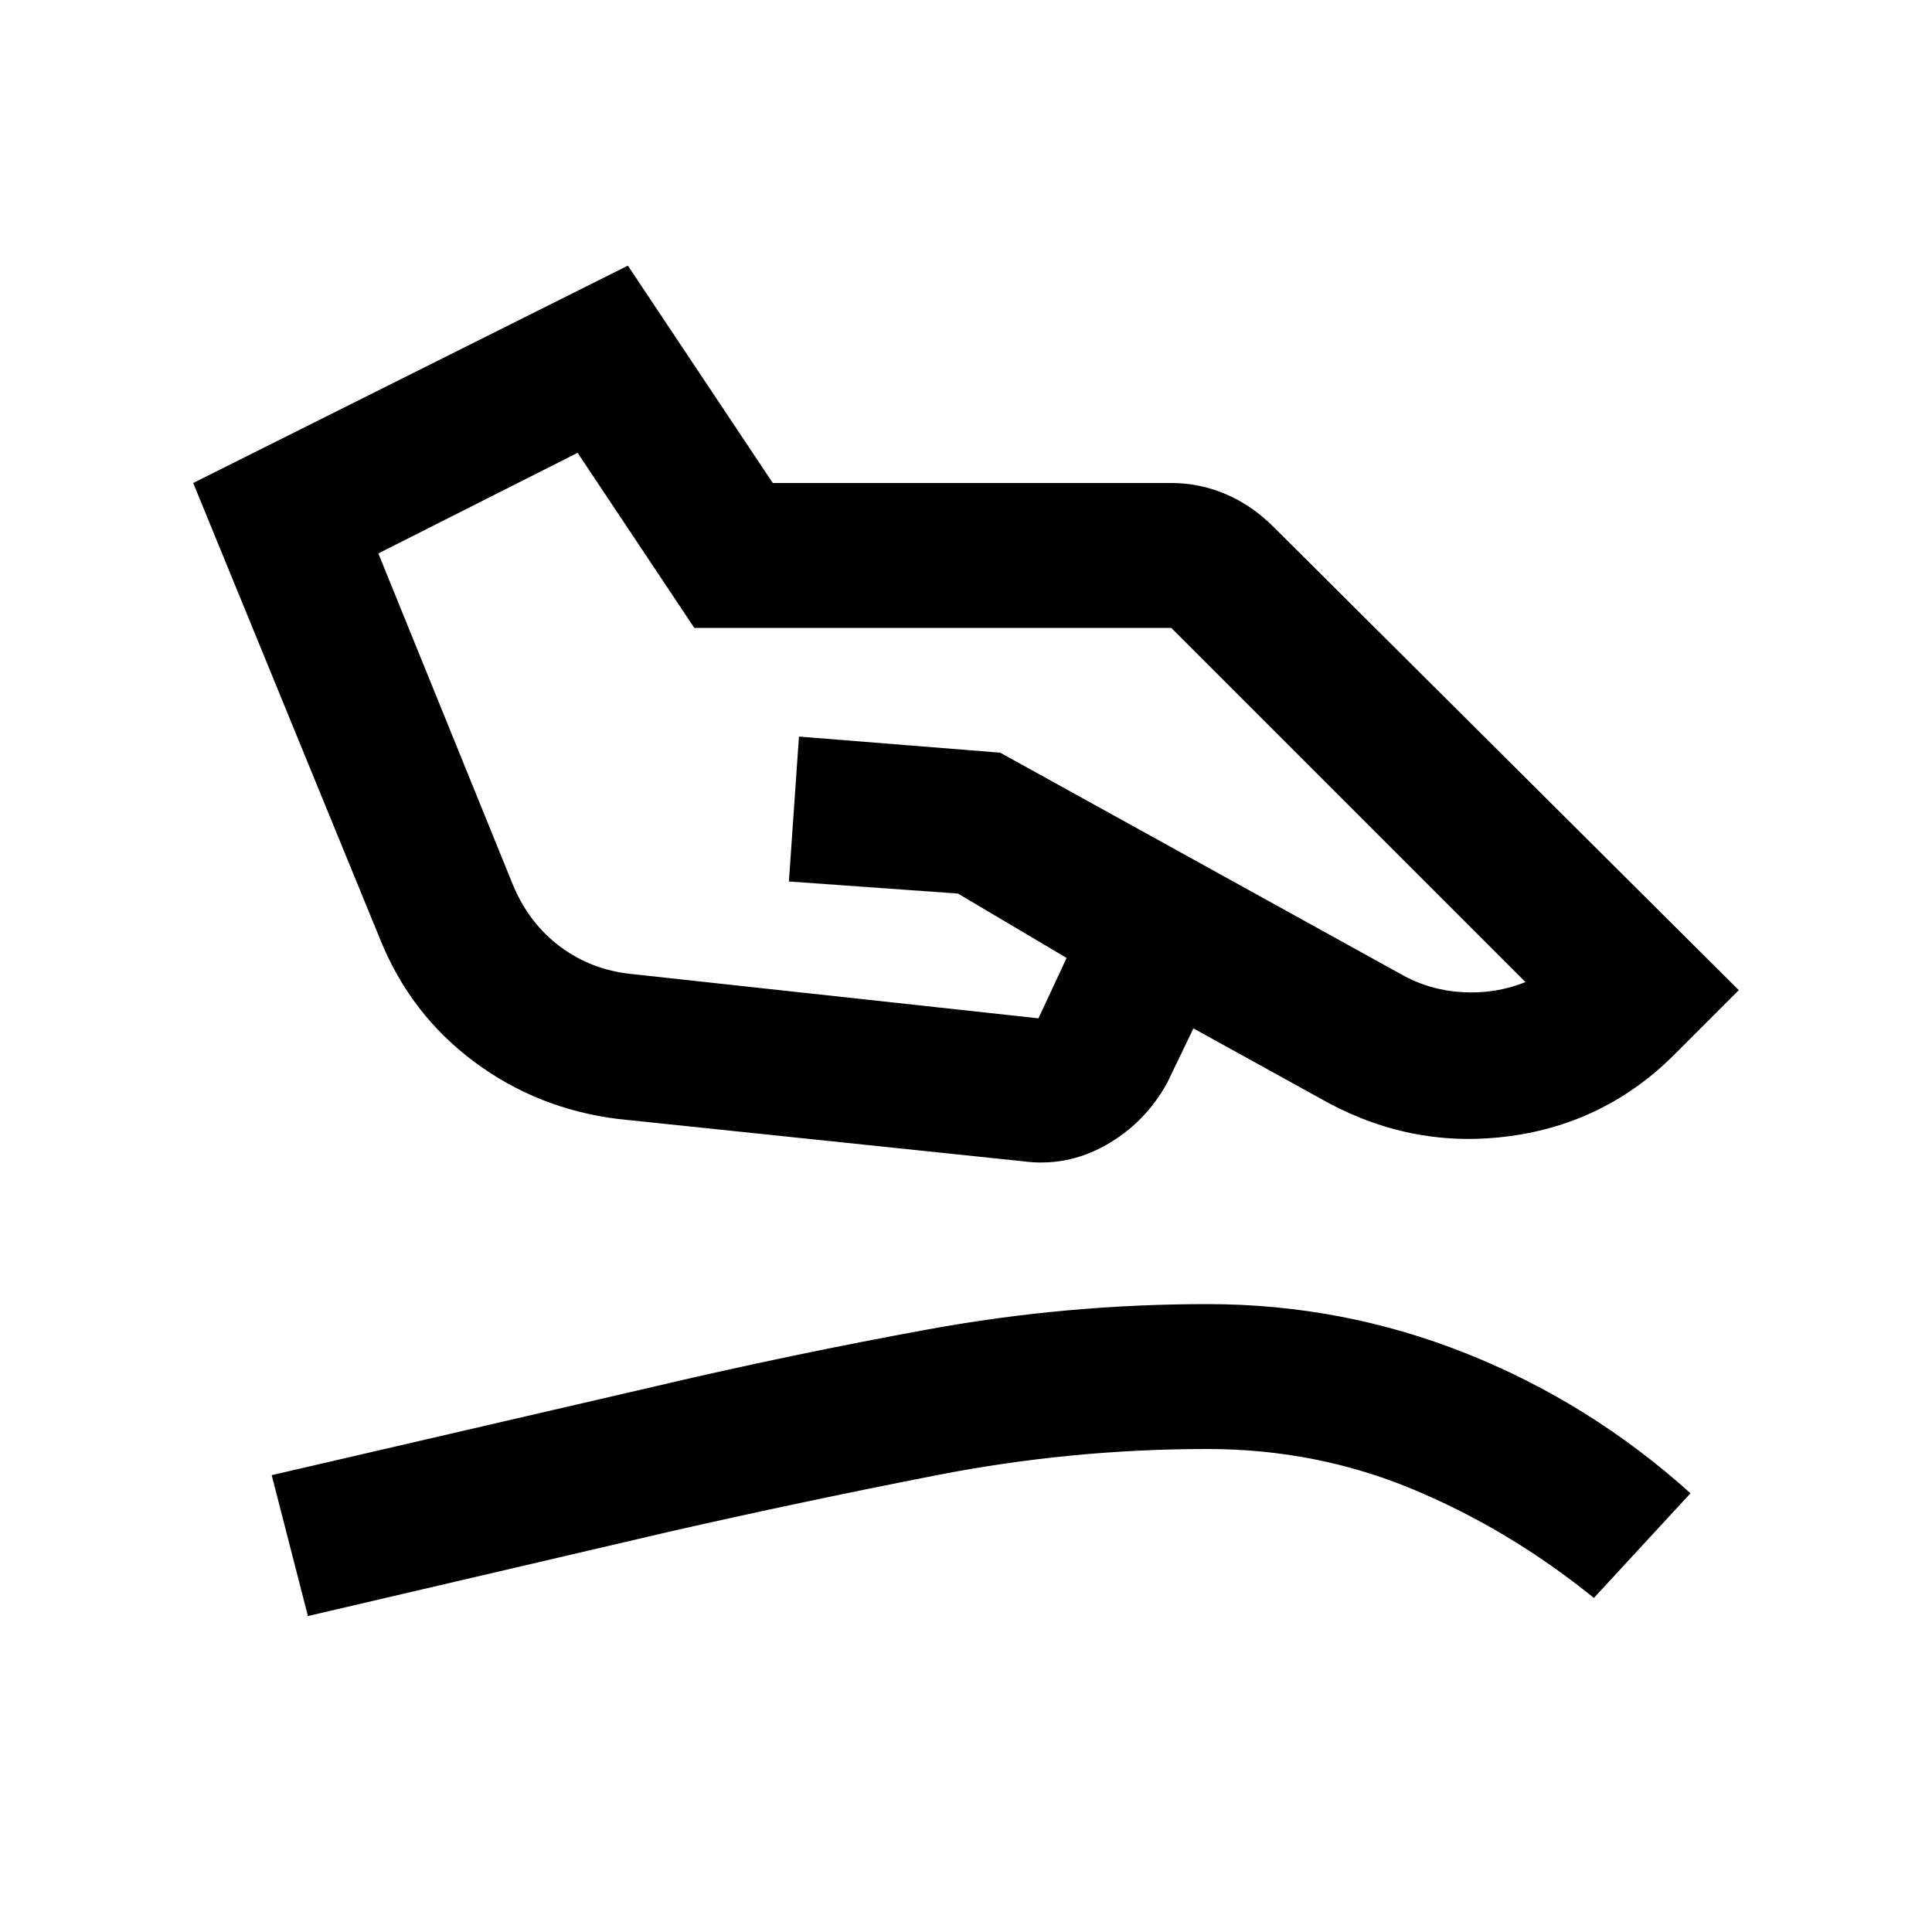 <svg xmlns="http://www.w3.org/2000/svg" height="20" viewBox="0 -960 960 960" width="20"><path d="m314-476 202 22 14-30-54-32-84-6 5-72 100 8 199 110q14 8 30.5 9t31.5-5L582-648H345l-58-87-99 50 67 165q8 19 23.5 30.5T314-476Zm-7 72q-40-5-71.5-28.5T189-493L96-720l216-108 72 108h198q14 0 27 5.5t24 16.5l231 230-32 32q-34 34-81.5 40.5T660-412l-67-37-13 27q-11 20-30.5 31t-41.5 8l-201-21ZM153-157l-18-70 190-44q68-16 136.5-28.5T600-312q67 0 128.5 24.5T840-218l-48 52q-42-34-90-54t-102-20q-68 0-134.5 13T333-199l-180 42Z"/></svg>